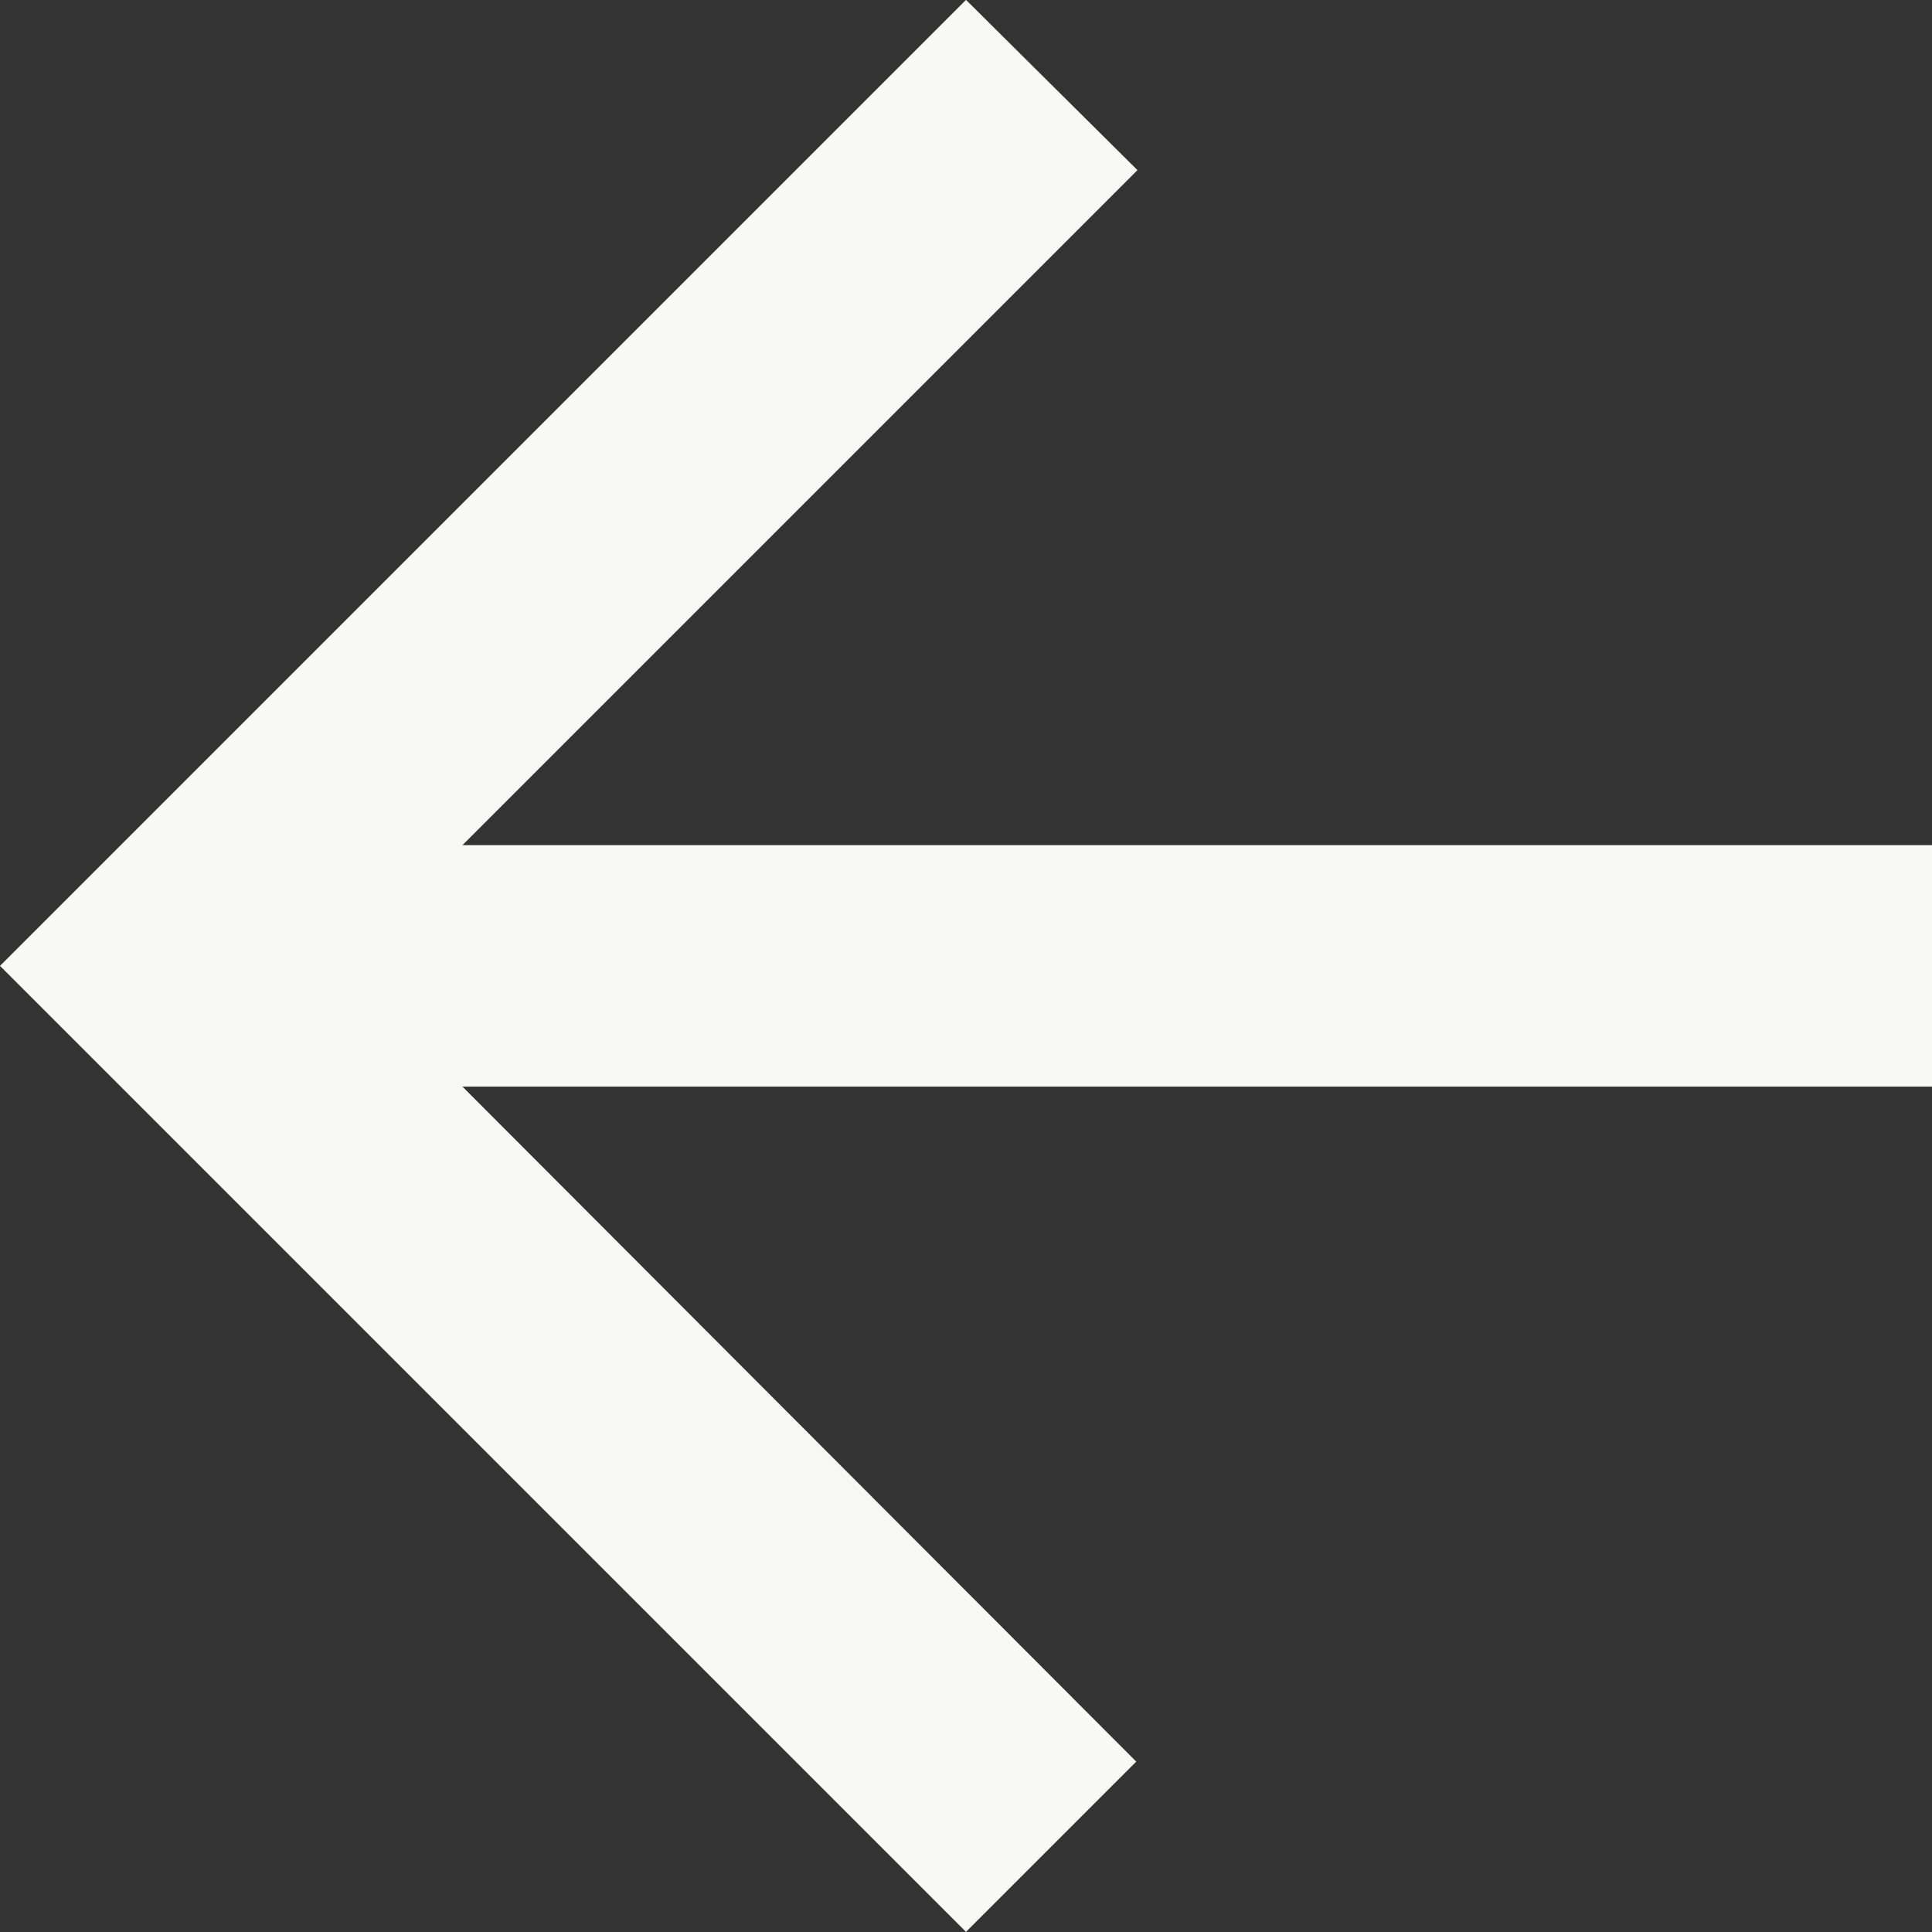<svg width="16" height="16" viewBox="0 0 16 16" fill="none" xmlns="http://www.w3.org/2000/svg">
<rect x="0" y="0" width="16" height="16" fill="#333333" stroke="none"/>
<path d="M16 6.999H3.83L9.42 1.409L8 -0.001L0 7.999L8 15.999L9.41 14.589L3.83 8.999H16V6.999Z" fill="#F8F9F7"/>
</svg>
